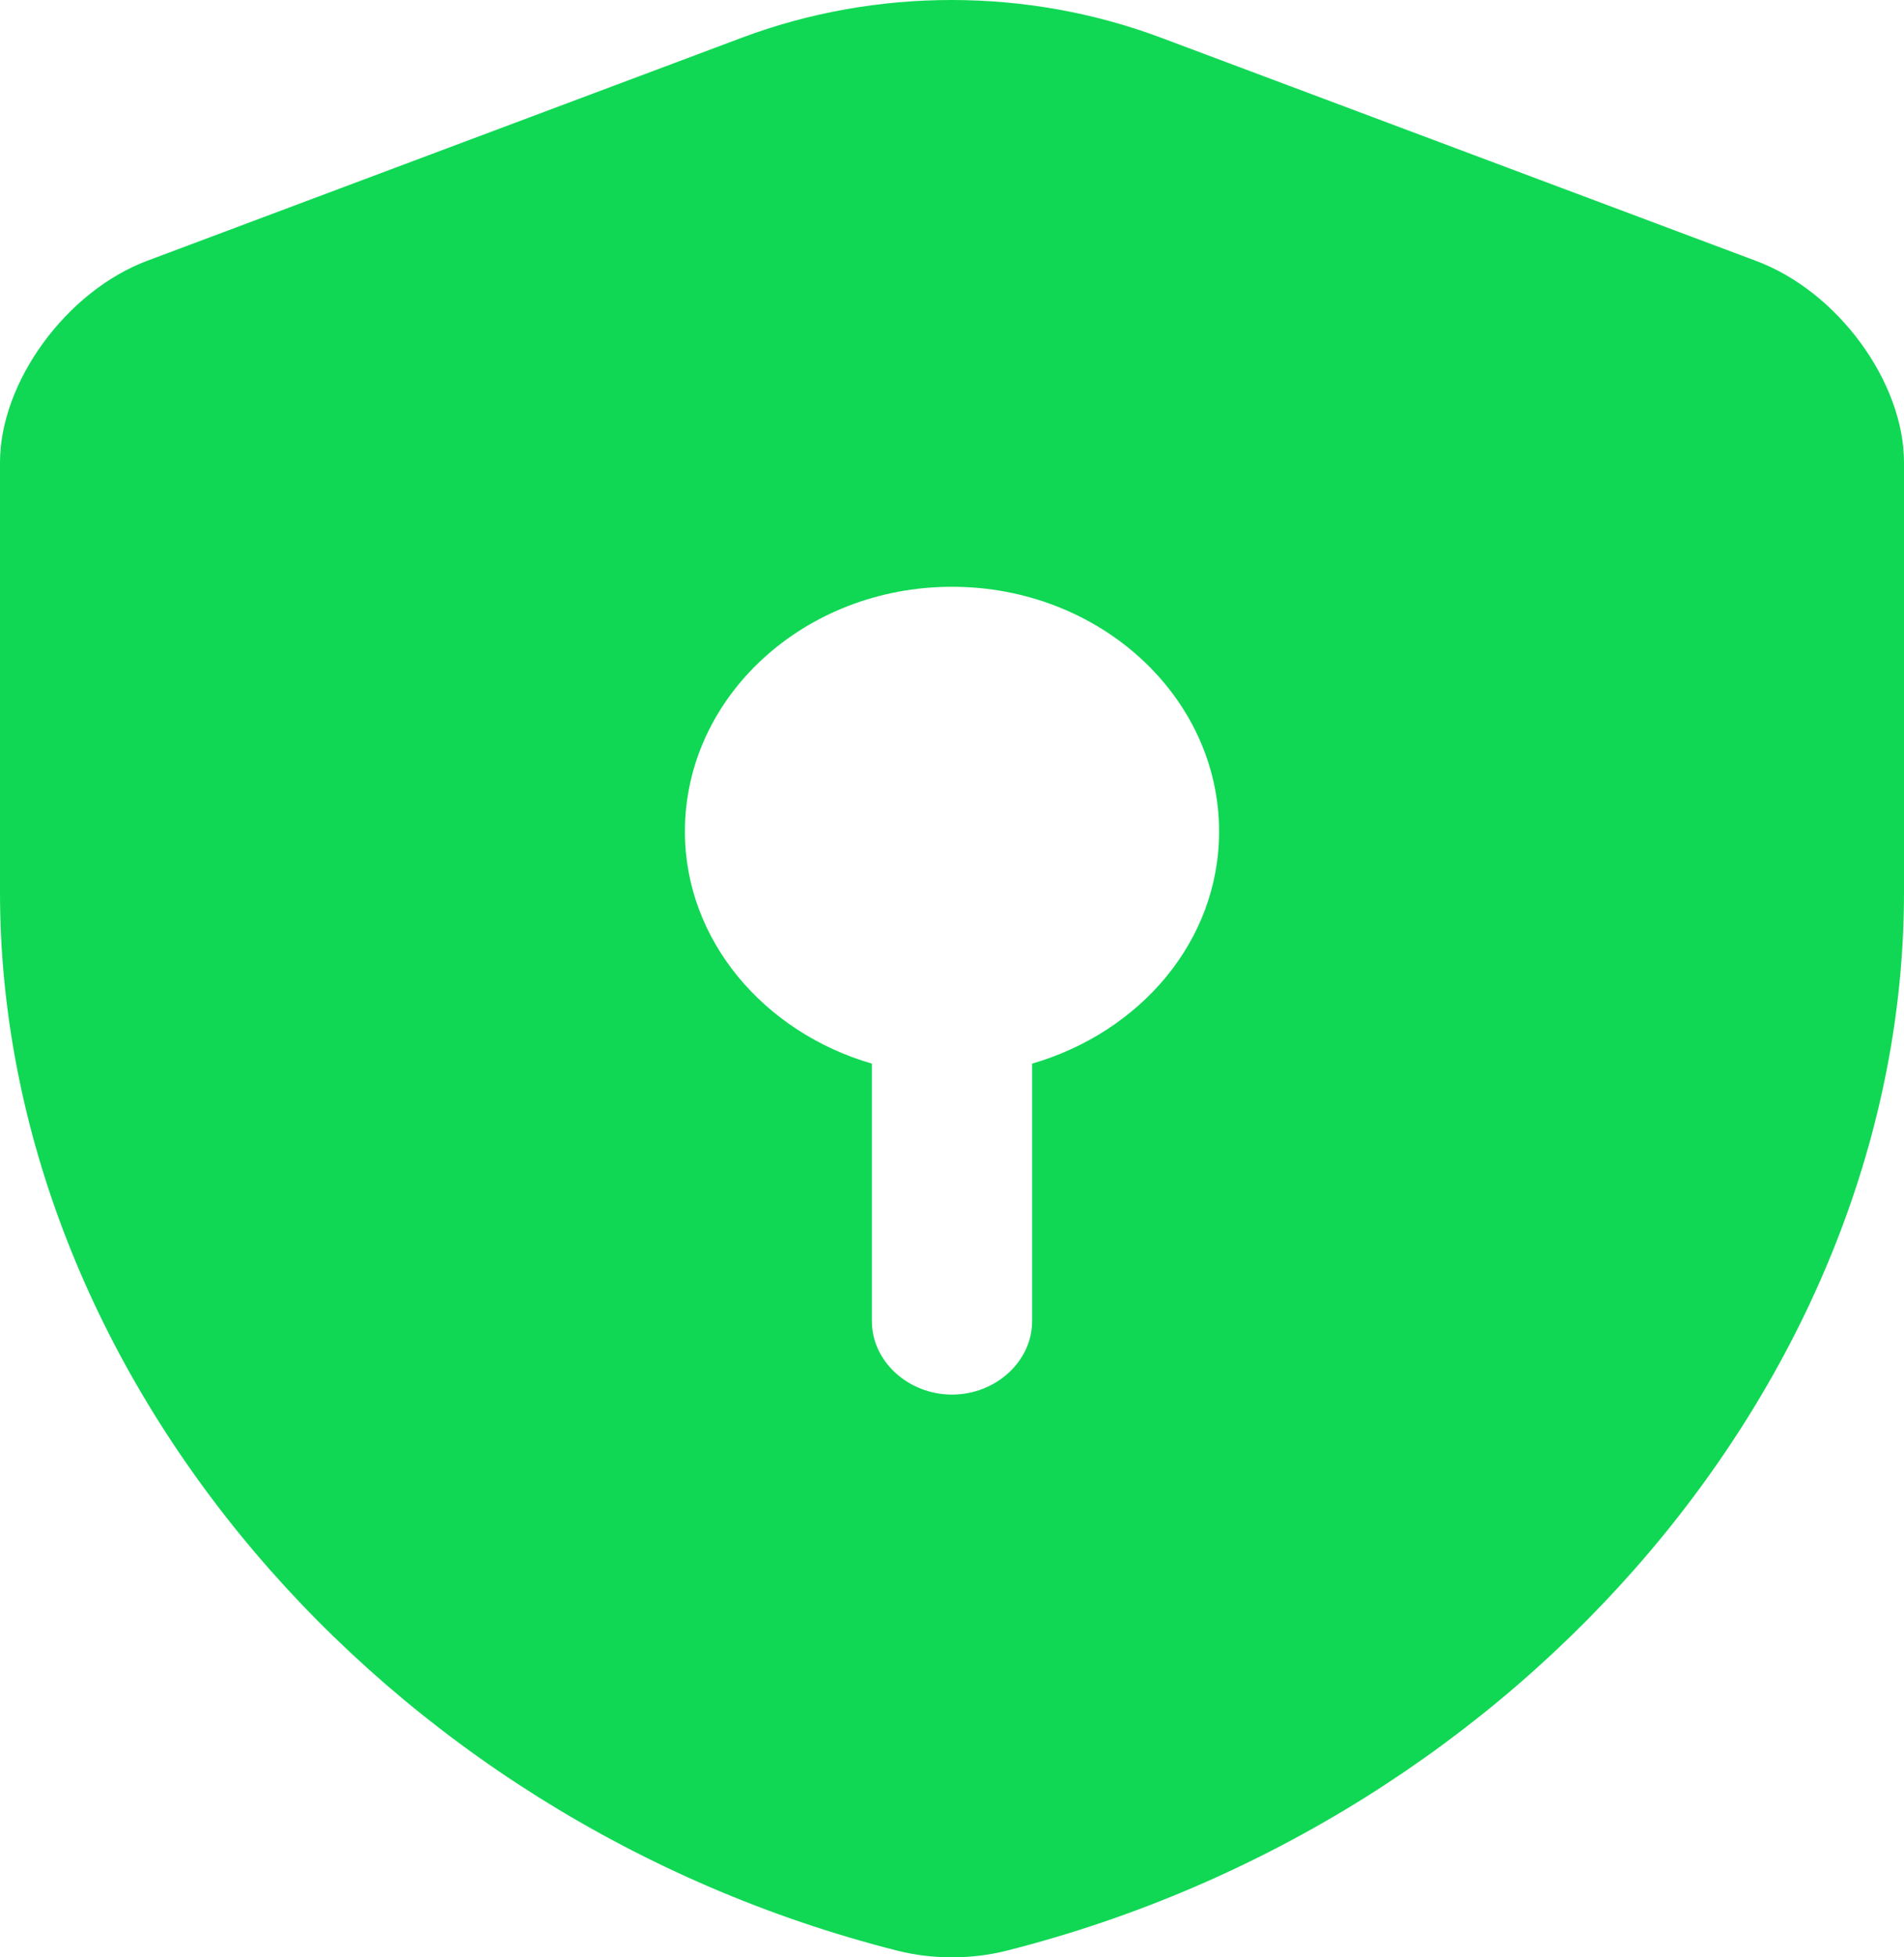<svg width="36" height="37" viewBox="0 0 36 37" fill="none" xmlns="http://www.w3.org/2000/svg">
<path d="M36 16.867V8.741C36 7.223 34.748 5.502 33.192 4.928L21.939 0.708C19.414 -0.236 16.566 -0.236 14.04 0.708L2.788 4.928C1.253 5.502 0 7.223 0 8.741V16.867C0 25.918 7.172 34.395 16.97 36.875C17.636 37.042 18.364 37.042 19.03 36.875C28.828 34.395 36 25.918 36 16.867ZM19.515 20.106V24.974C19.515 25.733 18.828 26.362 18 26.362C17.172 26.362 16.485 25.733 16.485 24.974V20.106C14.444 19.513 12.95 17.773 12.95 15.719C12.95 13.165 15.212 11.092 18 11.092C20.788 11.092 23.05 13.165 23.05 15.719C23.05 17.792 21.555 19.513 19.515 20.106Z" fill="#10D854"/>
</svg>
